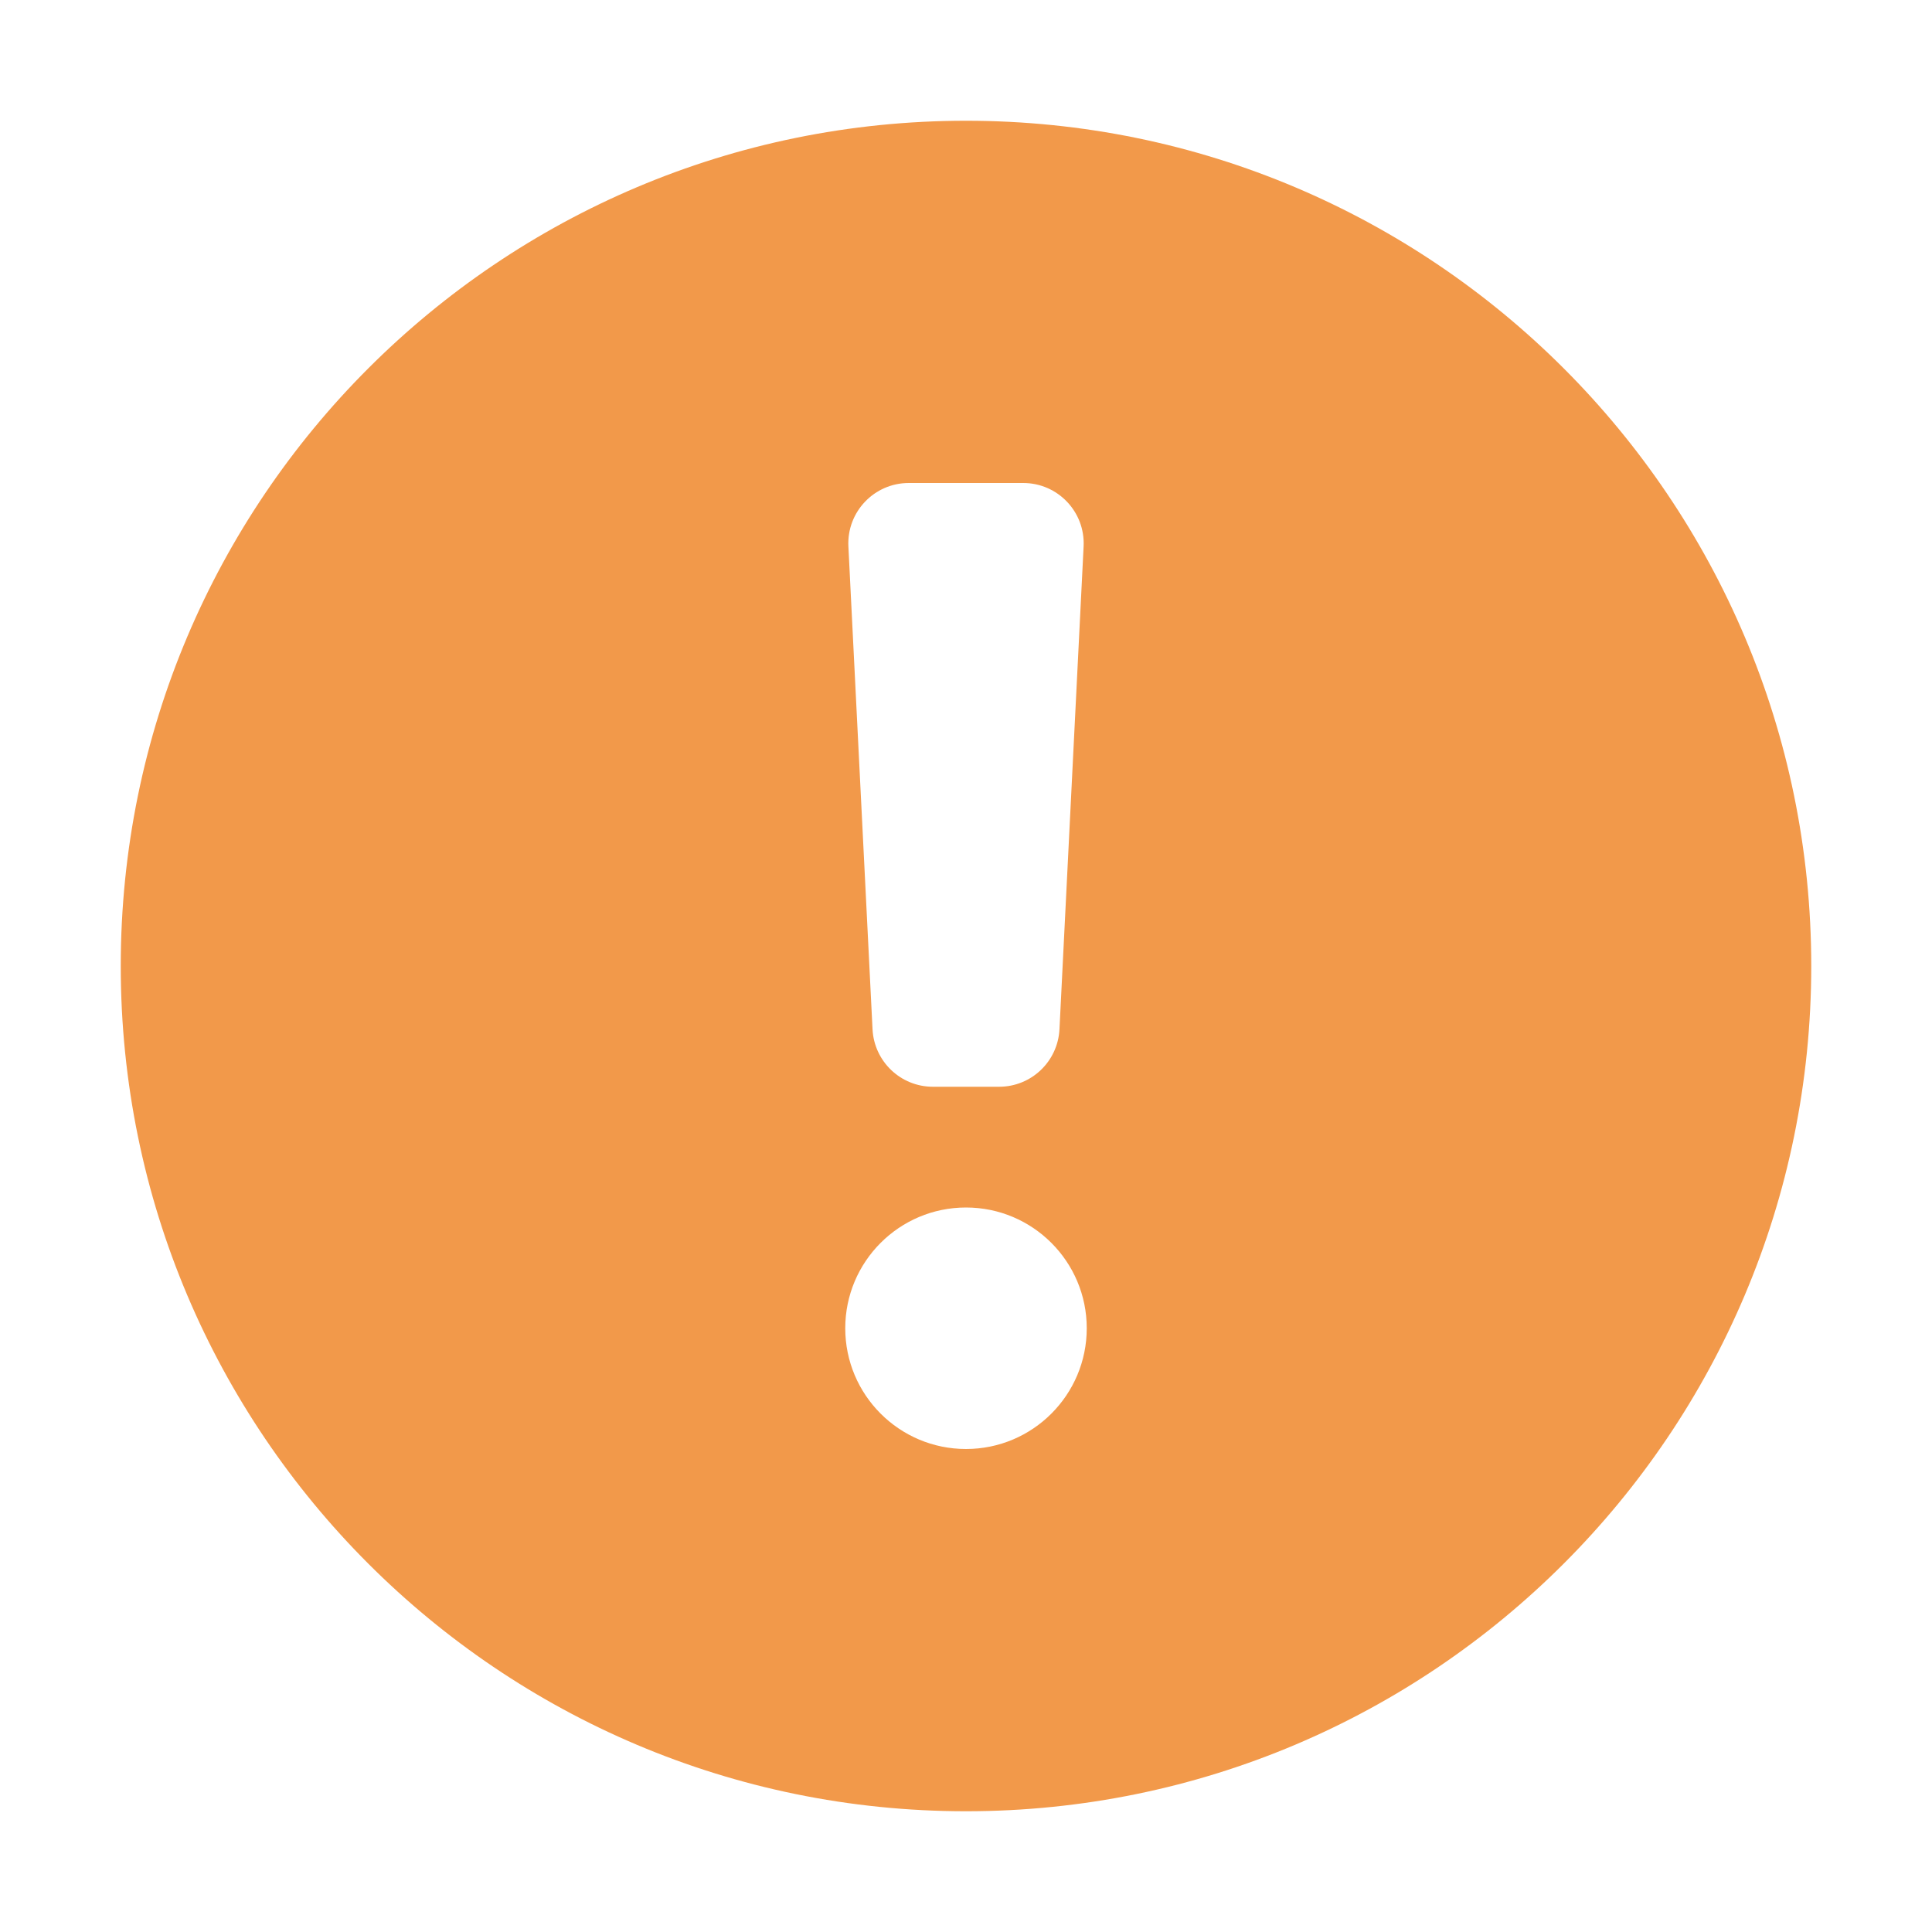 <?xml version="1.0" encoding="UTF-8" standalone="no"?>
<svg
  xmlns="http://www.w3.org/2000/svg"
  version="1.1"
  viewBox="0 0 16 16"
  height="16"
  width="16"
  fill="#f2994a"
  id="Alert_f2994a">
  <path clip-rule="evenodd" d="M8 15C11.866 15 15 11.866 15 8C15 4.134 11.866 1 8 1C4.134 1 1 4.134 1 8C1 11.866 4.134 15 8 15ZM7.026 4.525C7.012 4.239 7.24 4 7.526 4H8.474C8.76 4 8.988 4.239 8.974 4.525L8.774 8.525C8.76 8.791 8.541 9 8.274 9H7.726C7.459 9 7.24 8.791 7.226 8.525L7.026 4.525ZM7 11C7 10.448 7.448 10 8 10C8.552 10 9 10.448 9 11C9 11.552 8.552 12 8 12C7.448 12 7 11.552 7 11Z" fill-rule="evenodd"></path>
</svg>